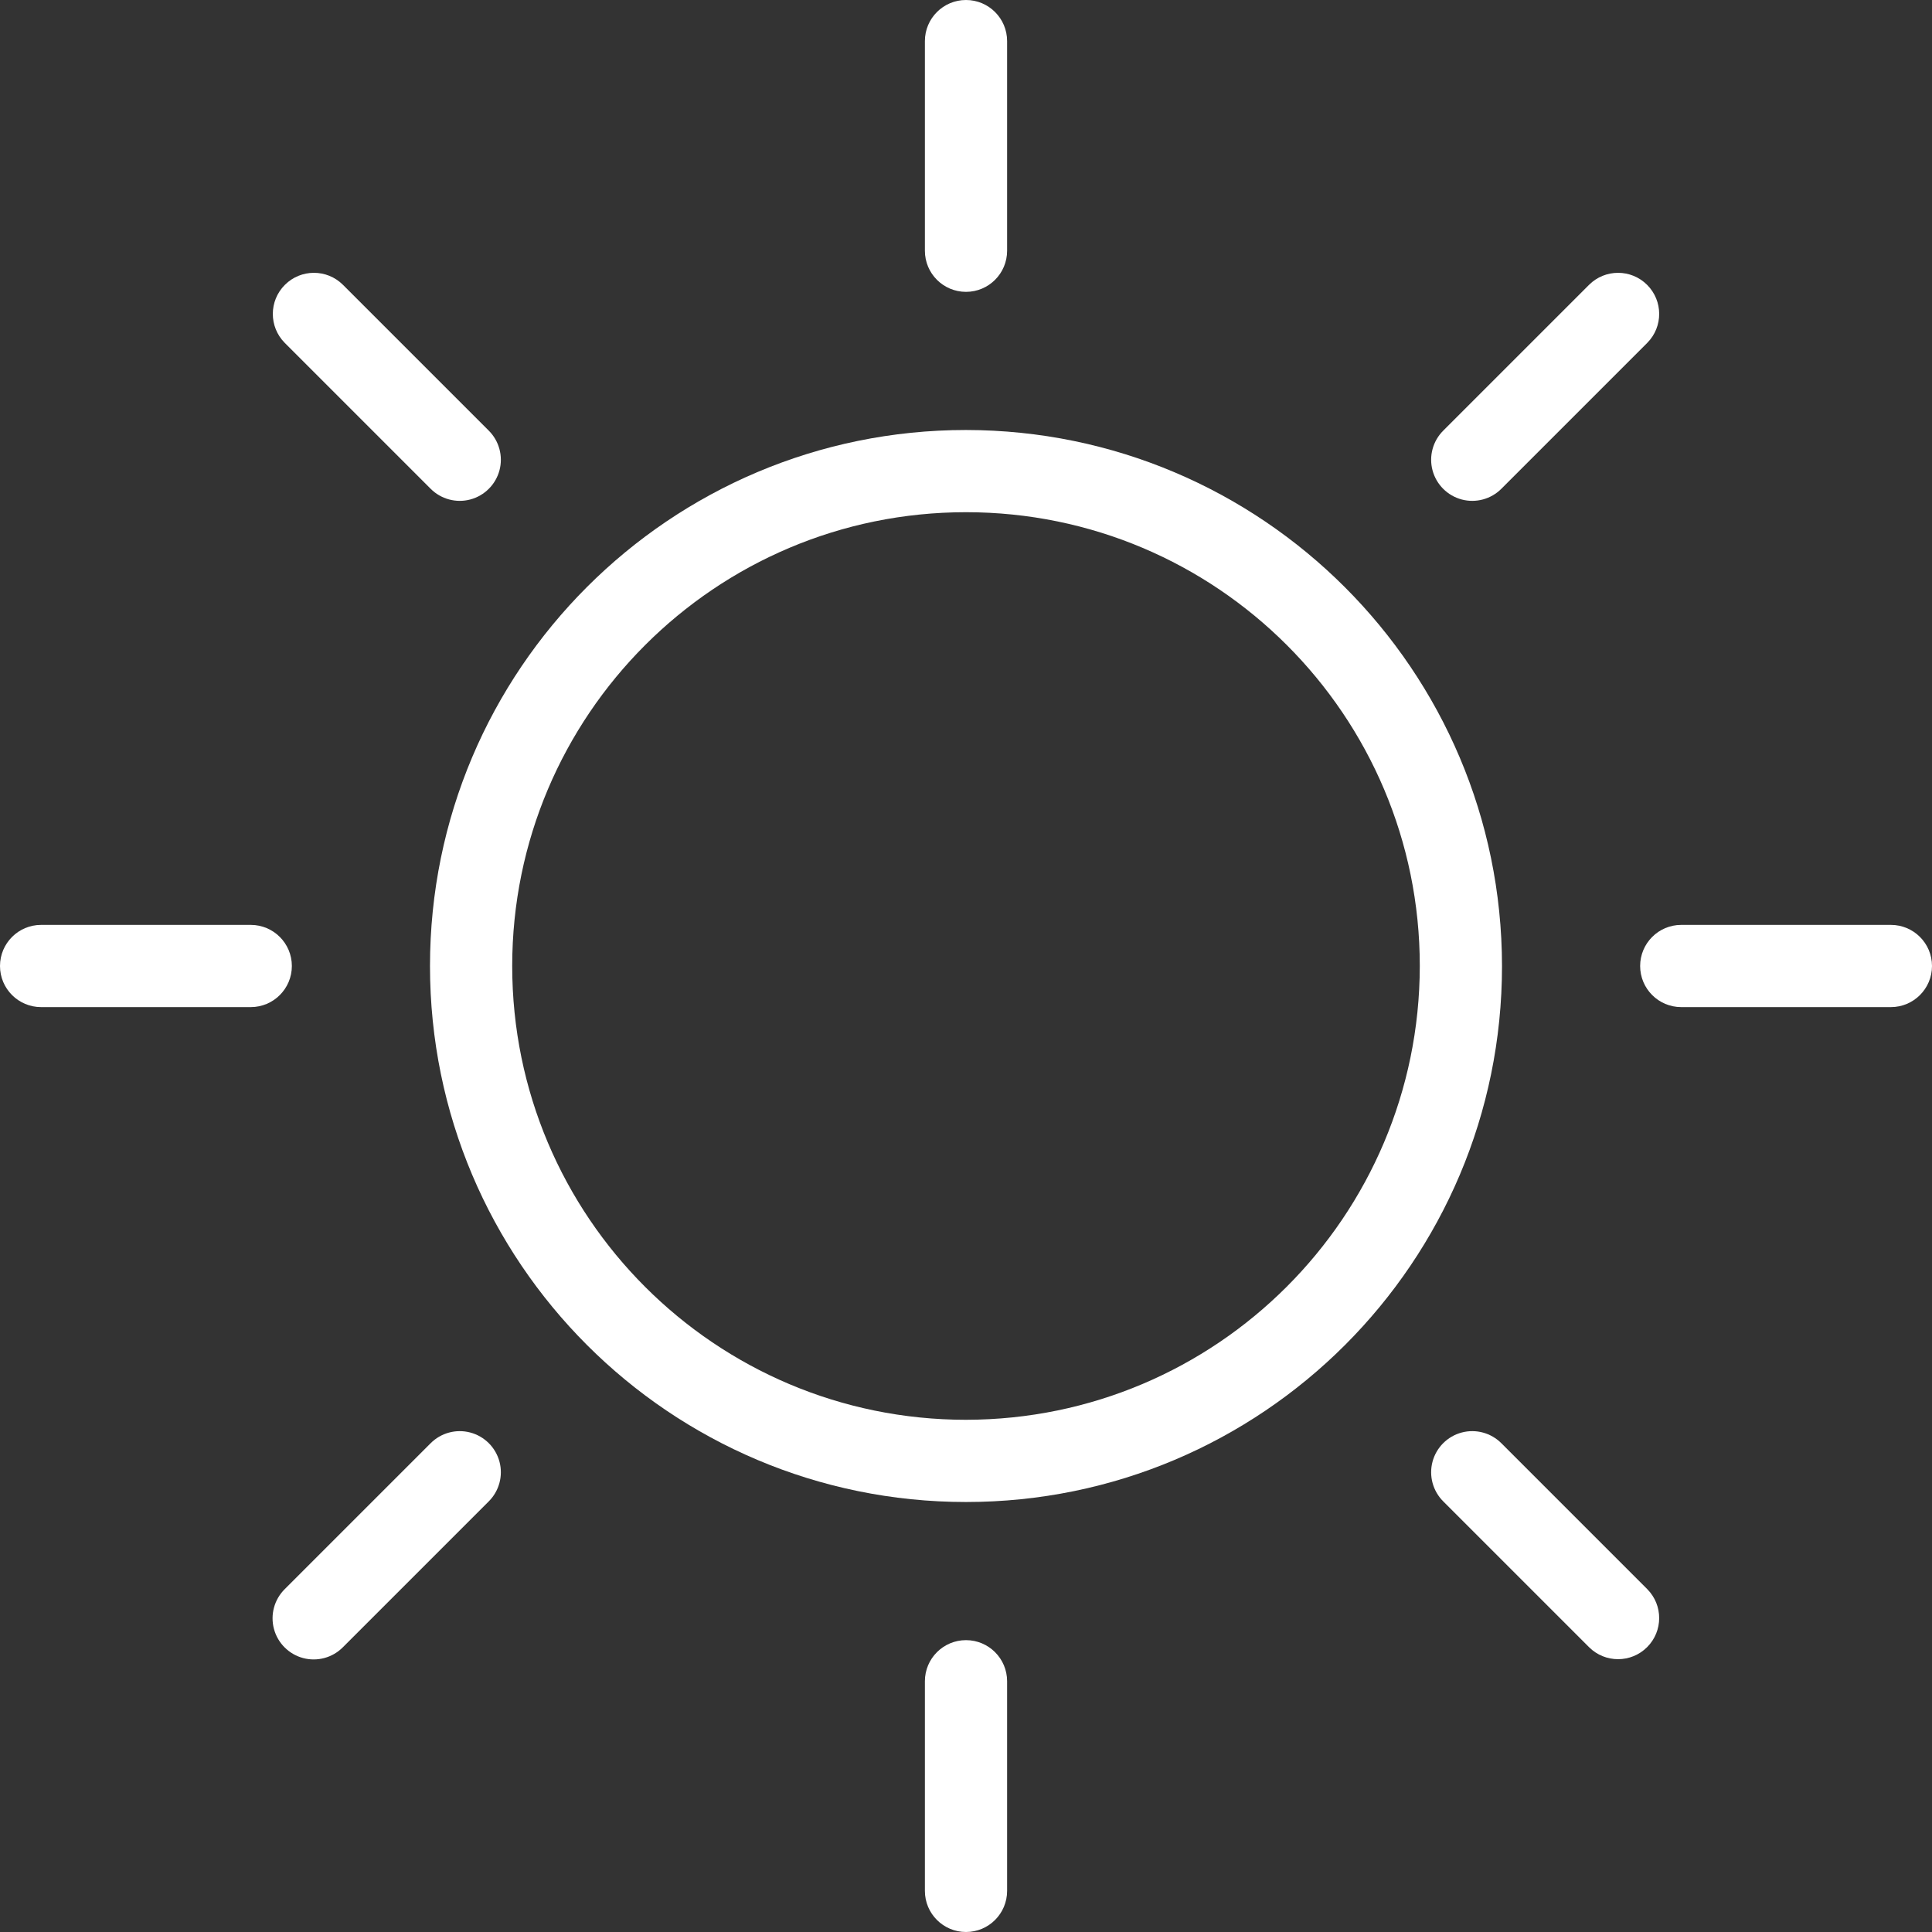 <svg xmlns="http://www.w3.org/2000/svg" height="512px" viewBox="0 0 470 470" width="512px" class=""><rect x="0" y="0" width="470" height="470" fill="#333333" stroke="none"/><g><path d="m235 104.605c-72.016 0-130.395 58.379-130.395 130.395s58.379 130.395 130.395 130.395 130.395-58.379 130.395-130.395c-.082-71.98-58.414-130.312-130.395-130.395zm0 240.789c-60.969 0-110.395-49.426-110.395-110.395s49.426-110.395 110.395-110.395 110.395 49.426 110.395 110.395c-.07 60.941-49.453 110.324-110.395 110.395zm0 0" data-original="#000000" class="active-path" data-old_color="#000000" fill="#FFFFFF"/><path d="m245 61v-51c0-5.523-4.477-10-10-10s-10 4.477-10 10v51c0 5.523 4.477 10 10 10s10-4.477 10-10zm0 0" data-original="#000000" class="active-path" data-old_color="#000000" fill="#FFFFFF"/><path d="m235 399c-5.523 0-10 4.477-10 10v51c0 5.523 4.477 10 10 10s10-4.477 10-10v-51c0-5.523-4.477-10-10-10zm0 0" data-original="#000000" class="active-path" data-old_color="#000000" fill="#FFFFFF"/><path d="m460 225h-51c-5.523 0-10 4.477-10 10s4.477 10 10 10h51c5.523 0 10-4.477 10-10s-4.477-10-10-10zm0 0" data-original="#000000" class="active-path" data-old_color="#000000" fill="#FFFFFF"/><path d="m71 235c0-5.523-4.477-10-10-10h-51c-5.523 0-10 4.477-10 10s4.477 10 10 10h51c5.523 0 10-4.477 10-10zm0 0" data-original="#000000" class="active-path" data-old_color="#000000" fill="#FFFFFF"/><path d="m365.258 118.883 35.473-35.473c3.879-3.91 3.863-10.219-.031-14.109-3.891-3.895-10.199-3.91-14.109-.031l-35.473 35.473c-2.543 2.52-3.547 6.211-2.625 9.676.926 3.461 3.629 6.164 7.09 7.09 3.465.922 7.156-.082 9.676-2.625zm0 0" data-original="#000000" class="active-path" data-old_color="#000000" fill="#FFFFFF"/><path d="m104.742 351.117-35.473 35.473c-2.547 2.523-3.547 6.215-2.625 9.676s3.629 6.168 7.09 7.09 7.152-.078 9.676-2.625l35.473-35.473c2.543-2.52 3.547-6.211 2.625-9.676-.926-3.461-3.629-6.164-7.09-7.09-3.465-.922-7.156.082-9.676 2.625zm0 0" data-original="#000000" class="active-path" data-old_color="#000000" fill="#FFFFFF"/><path d="m365.258 351.117c-2.52-2.543-6.211-3.547-9.676-2.625-3.461.926-6.164 3.629-7.09 7.09-.922 3.465.082 7.156 2.625 9.676l35.473 35.473c3.91 3.879 10.219 3.863 14.109-.031 3.895-3.891 3.91-10.199.031-14.109zm0 0" data-original="#000000" class="active-path" data-old_color="#000000" fill="#FFFFFF"/><path d="m104.742 118.883c2.52 2.543 6.211 3.547 9.676 2.625 3.461-.926 6.164-3.629 7.09-7.09.922-3.465-.082-7.156-2.625-9.676l-35.473-35.473c-3.91-3.879-10.219-3.863-14.109.031-3.895 3.891-3.91 10.199-.031 14.109zm0 0" data-original="#000000" class="active-path" data-old_color="#000000" fill="#FFFFFF"/></g> </svg>
